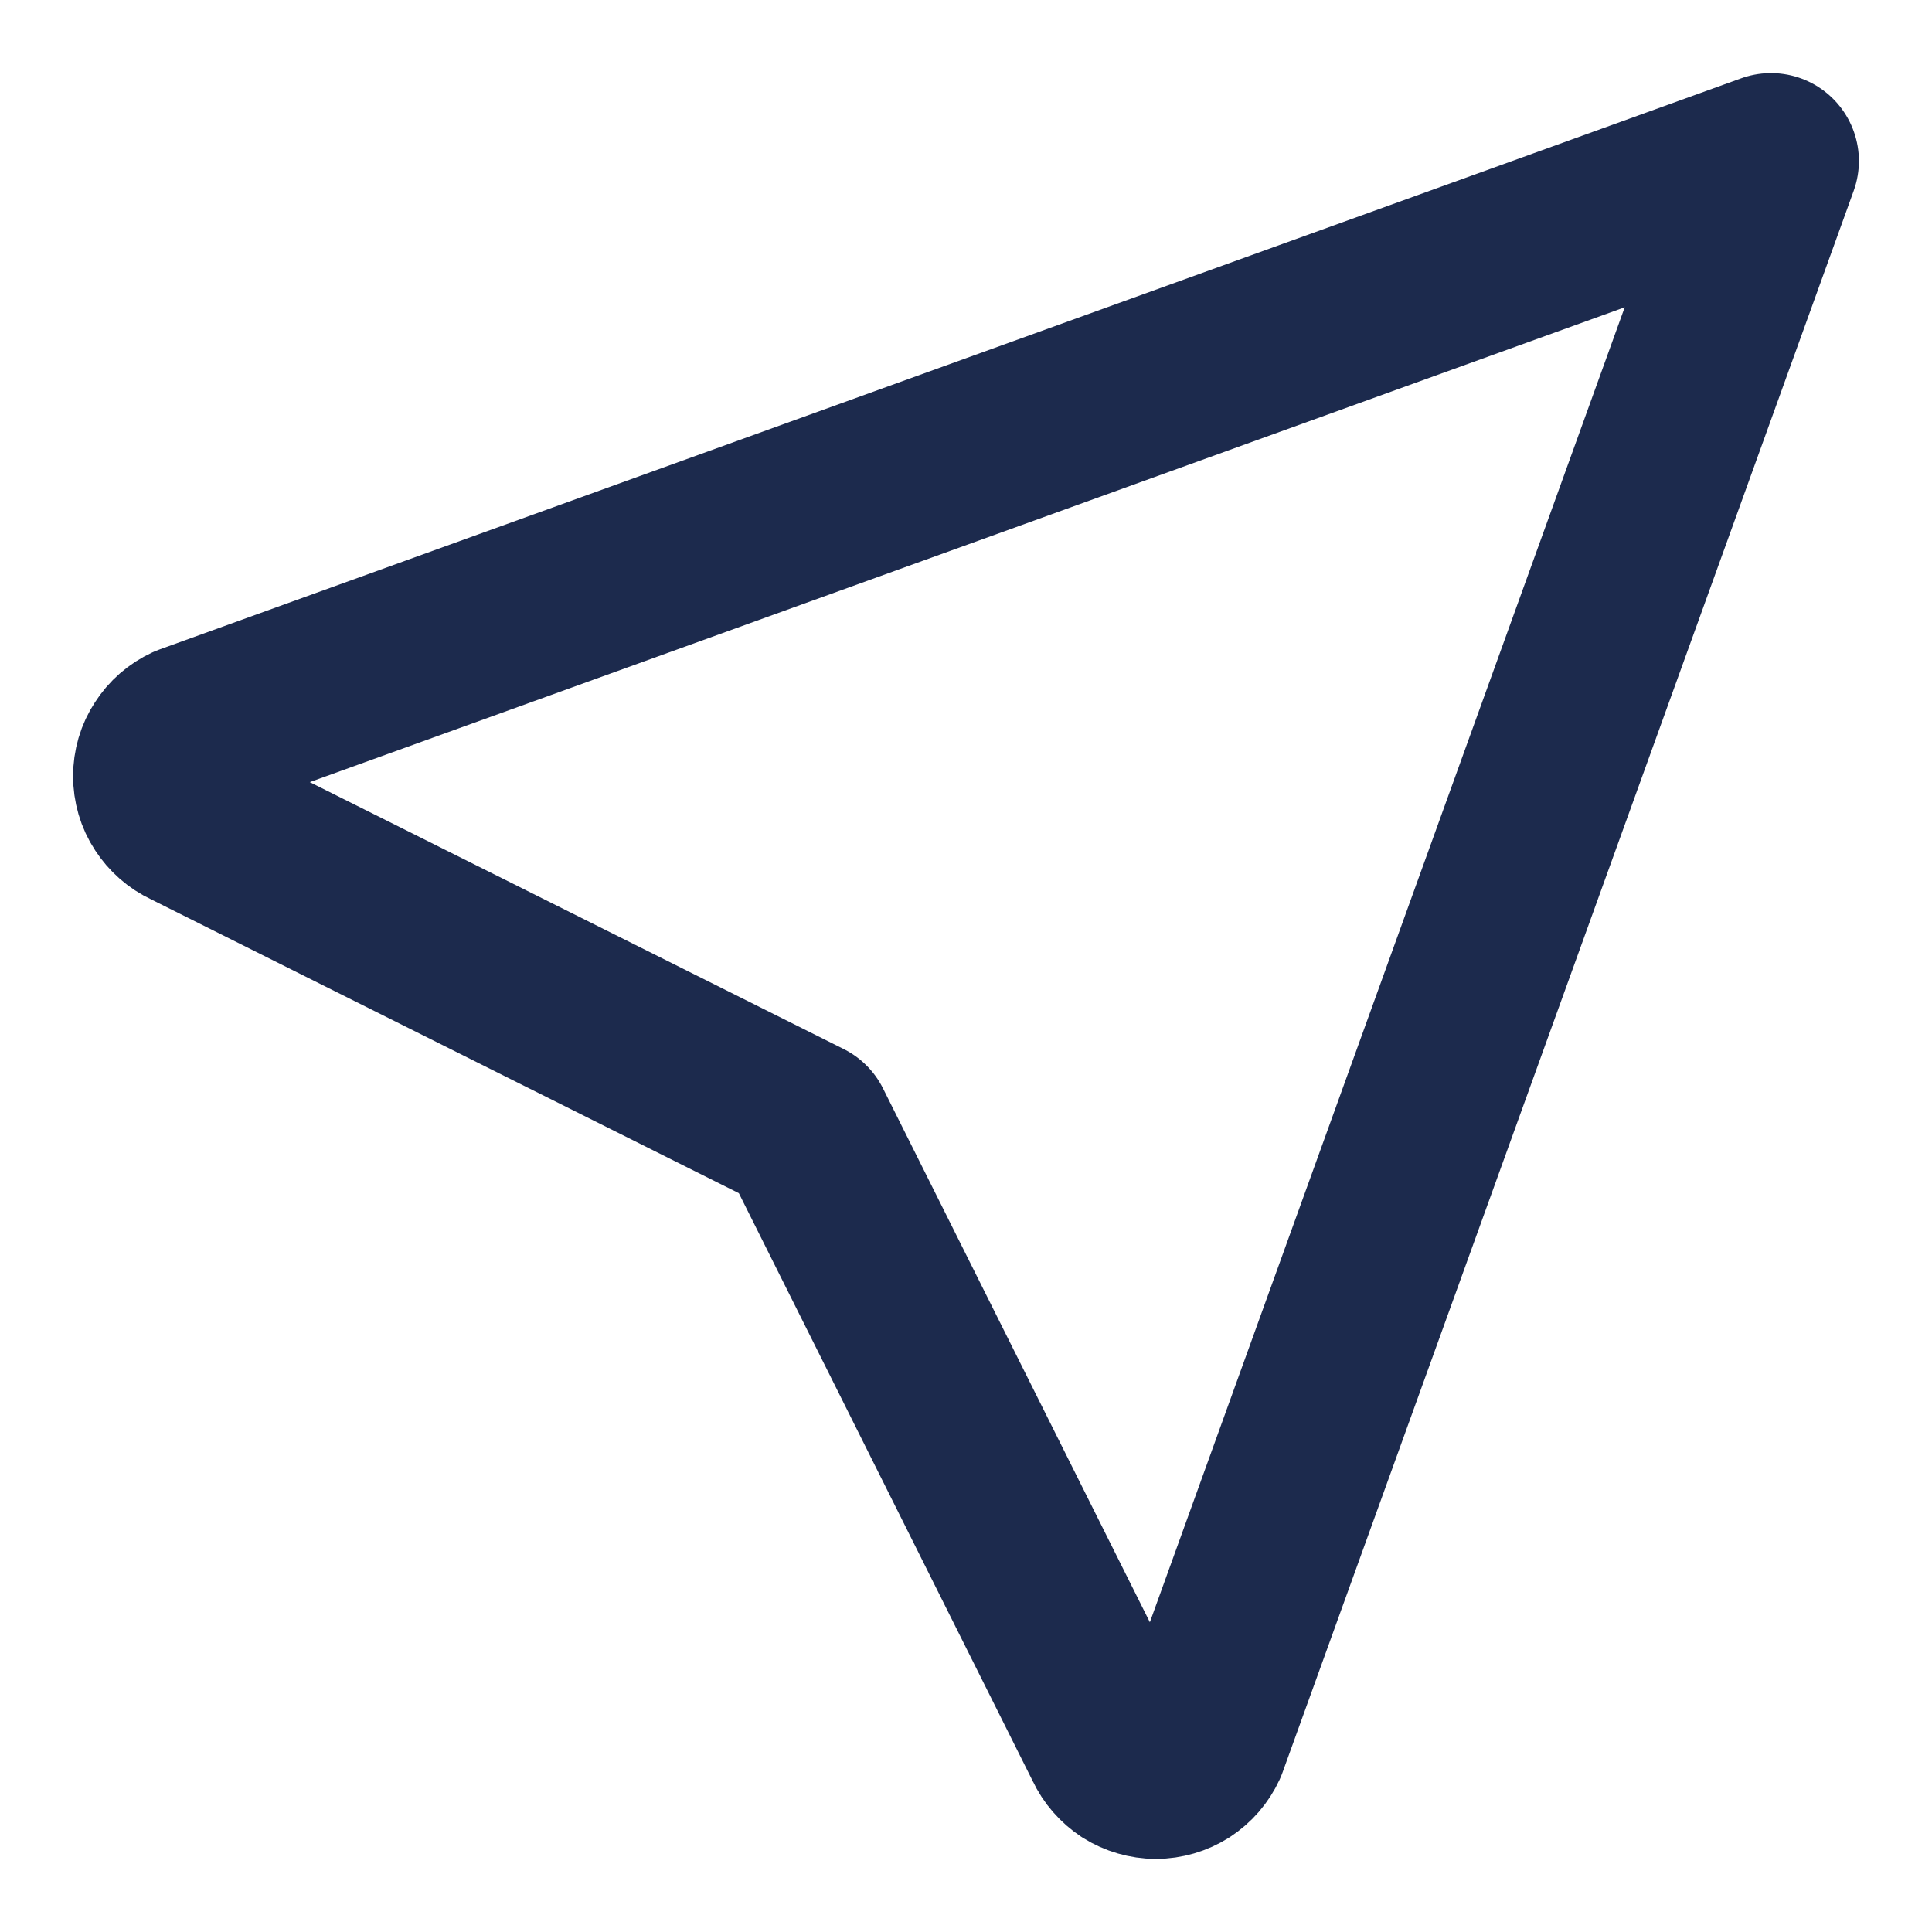 <svg width="12" height="12" viewBox="0 0 12 12" fill="none" xmlns="http://www.w3.org/2000/svg">
<path d="M11 1L7.452 10.825C7.428 10.877 7.39 10.921 7.341 10.953C7.293 10.983 7.237 11 7.179 11C7.122 11 7.065 10.983 7.017 10.953C6.969 10.921 6.93 10.877 6.906 10.825L4.996 7.004L1.175 5.094C1.123 5.07 1.079 5.031 1.048 4.983C1.016 4.935 1 4.878 1 4.821C1 4.763 1.016 4.707 1.048 4.659C1.079 4.61 1.123 4.572 1.175 4.548L11 1Z" stroke="#1C2A4D" stroke-width="1.092" stroke-linecap="round" stroke-linejoin="round"/>
</svg>
